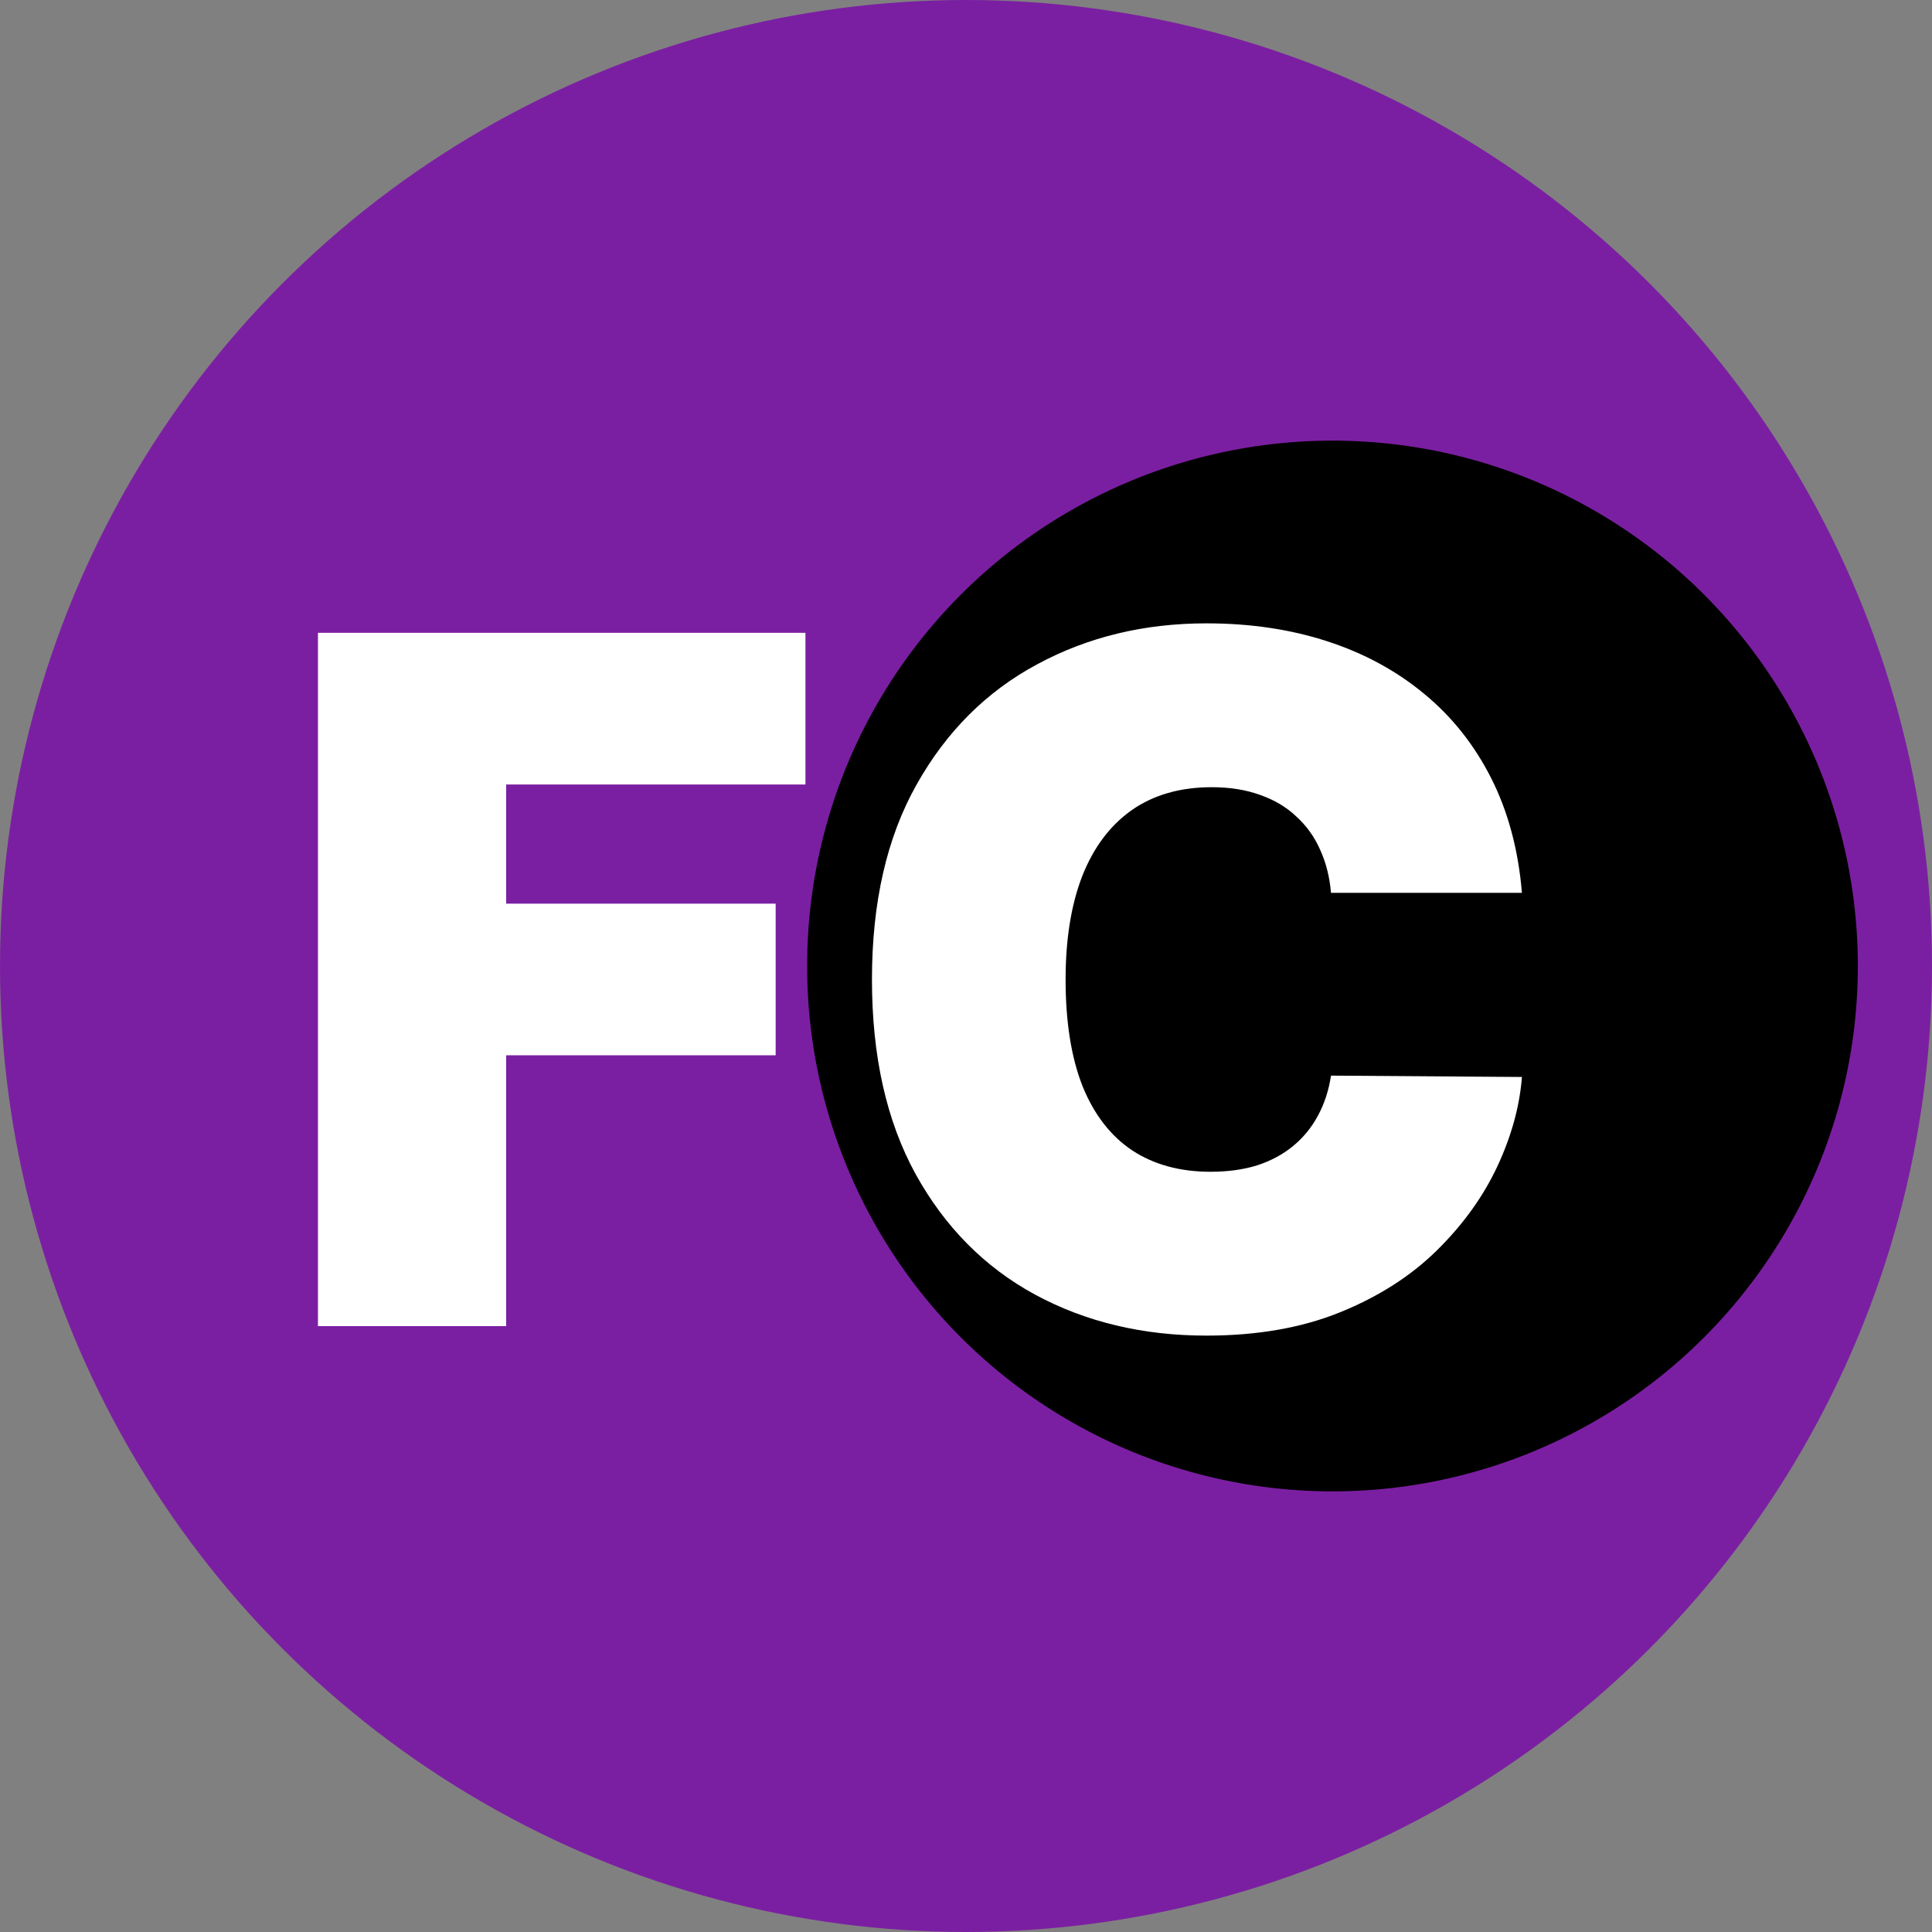 <svg width="912" height="912" viewBox="0 0 912 912" fill="none" xmlns="http://www.w3.org/2000/svg">
    <rect x="0" y="0" width="912" height="912" fill="#808080" stroke="none"/>
    <circle cx="456" cy="456" r="456" fill="#7B1FA2"/>
    <circle cx="629" cy="456" r="248" fill="black"/>
    <path d="M150.094 626V298.727H380.207V370.318H238.943V426.568H366.145V498.159H238.943V626H150.094ZM718.427 421.455H628.299C627.659 413.997 625.955 407.232 623.185 401.16C620.522 395.087 616.793 389.867 611.999 385.499C607.311 381.025 601.612 377.616 594.9 375.272C588.189 372.822 580.571 371.597 572.049 371.597C557.134 371.597 544.51 375.219 534.176 382.463C523.949 389.707 516.172 400.094 510.845 413.624C505.625 427.154 503.015 443.401 503.015 462.364C503.015 482.392 505.678 499.171 511.005 512.701C516.438 526.124 524.268 536.245 534.495 543.063C544.723 549.775 557.027 553.131 571.409 553.131C579.613 553.131 586.963 552.119 593.462 550.094C599.961 547.964 605.607 544.928 610.401 540.986C615.195 537.044 619.083 532.303 622.066 526.763C625.156 521.117 627.233 514.778 628.299 507.747L718.427 508.386C717.361 522.236 713.473 536.352 706.761 550.734C700.049 565.009 690.515 578.219 678.157 590.364C665.905 602.403 650.724 612.097 632.613 619.448C614.502 626.799 593.462 630.474 569.492 630.474C539.449 630.474 512.496 624.029 488.632 611.138C464.875 598.248 446.072 579.285 432.223 554.249C418.48 529.214 411.608 498.585 411.608 462.364C411.608 425.929 418.64 395.247 432.702 370.318C446.765 345.283 465.728 326.373 489.591 313.589C513.455 300.698 540.088 294.253 569.492 294.253C590.159 294.253 609.176 297.076 626.541 302.722C643.906 308.369 659.14 316.625 672.244 327.491C685.348 338.251 695.895 351.515 703.885 367.282C711.875 383.049 716.722 401.107 718.427 421.455Z" fill="white"/>
    </svg>
    